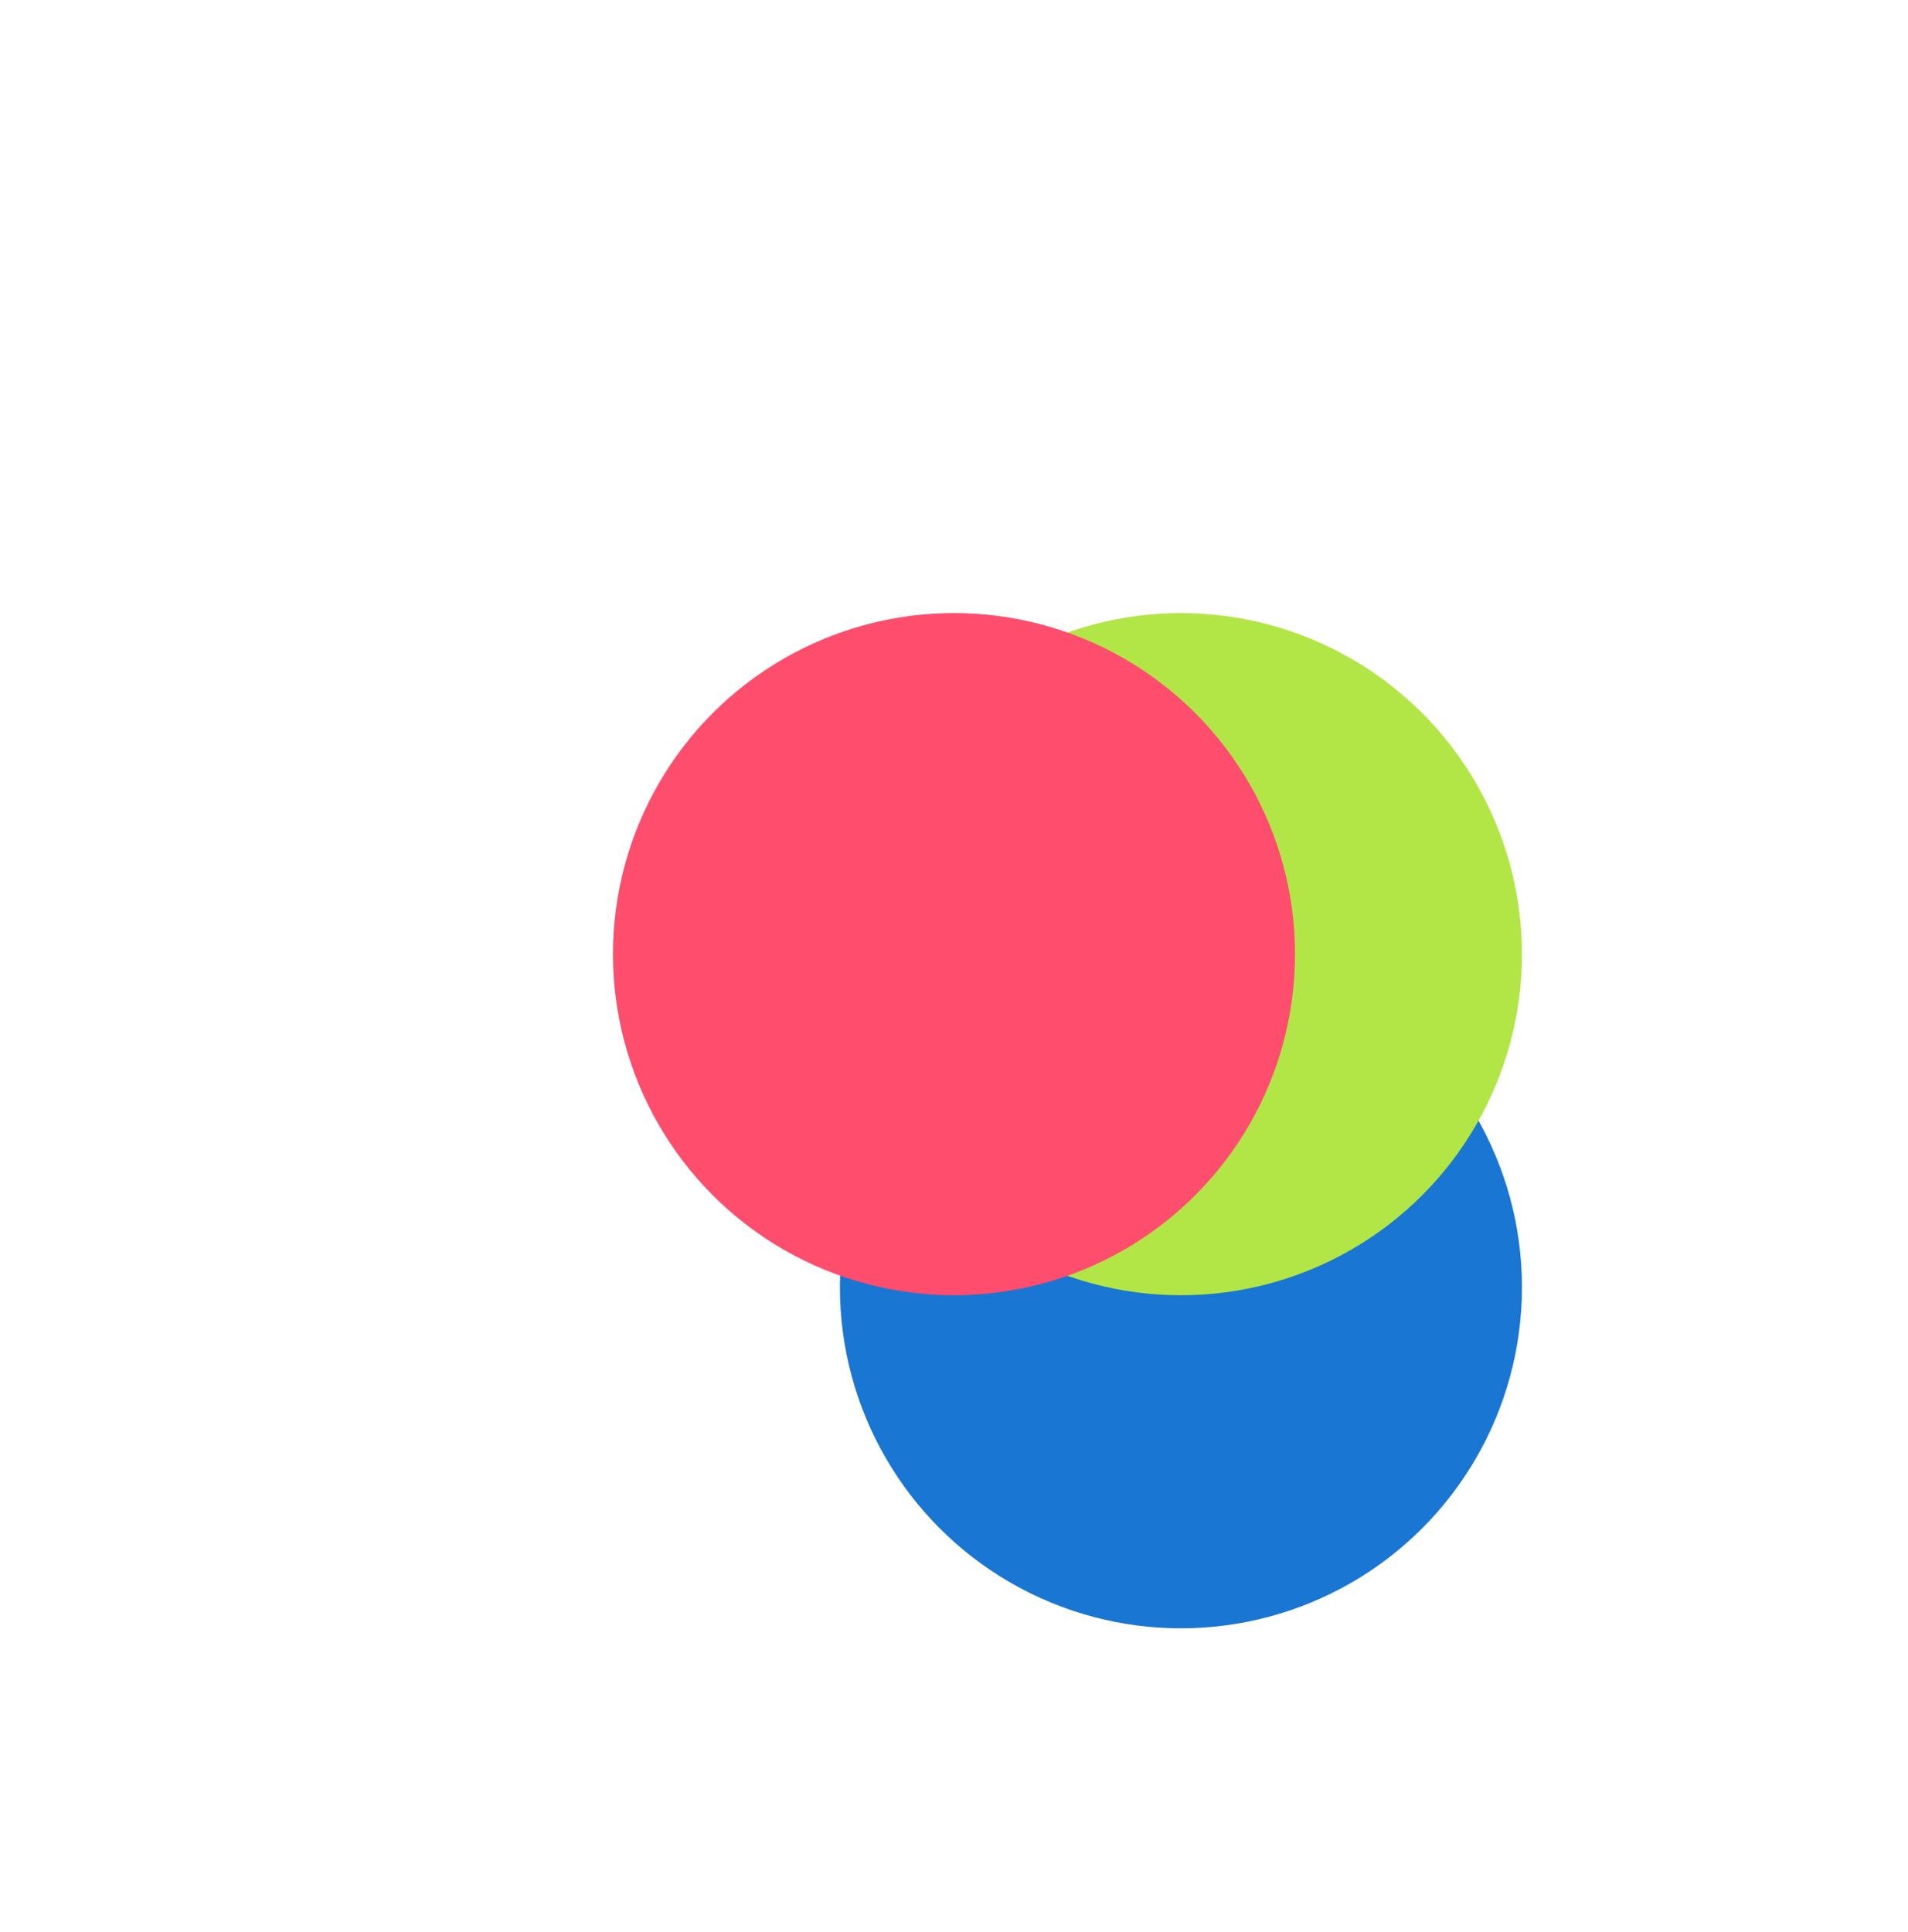 <svg width="1547" height="1566" viewBox="0 0 1547 1566" fill="none" xmlns="http://www.w3.org/2000/svg">
<g filter="url(#filter0_f_75_9)">
<circle cx="957.5" cy="1043.5" r="276.5" fill="#1976D2"/>
</g>
<g filter="url(#filter1_f_75_9)">
<circle cx="957.5" cy="773.5" r="276.5" fill="#B2E646"/>
</g>
<g filter="url(#filter2_f_75_9)">
<circle cx="773.5" cy="773.5" r="276.5" fill="#FF4D6D"/>
</g>
<defs>
<filter id="filter0_f_75_9" x="435.3" y="521.3" width="1044.4" height="1044.4" filterUnits="userSpaceOnUse" color-interpolation-filters="sRGB">
<feFlood flood-opacity="0" result="BackgroundImageFix"/>
<feBlend mode="normal" in="SourceGraphic" in2="BackgroundImageFix" result="shape"/>
<feGaussianBlur stdDeviation="122.85" result="effect1_foregroundBlur_75_9"/>
</filter>
<filter id="filter1_f_75_9" x="435.3" y="251.3" width="1044.4" height="1044.4" filterUnits="userSpaceOnUse" color-interpolation-filters="sRGB">
<feFlood flood-opacity="0" result="BackgroundImageFix"/>
<feBlend mode="normal" in="SourceGraphic" in2="BackgroundImageFix" result="shape"/>
<feGaussianBlur stdDeviation="122.85" result="effect1_foregroundBlur_75_9"/>
</filter>
<filter id="filter2_f_75_9" x="0.7" y="0.7" width="1545.6" height="1545.6" filterUnits="userSpaceOnUse" color-interpolation-filters="sRGB">
<feFlood flood-opacity="0" result="BackgroundImageFix"/>
<feBlend mode="normal" in="SourceGraphic" in2="BackgroundImageFix" result="shape"/>
<feGaussianBlur stdDeviation="248.15" result="effect1_foregroundBlur_75_9"/>
</filter>
</defs>
</svg>
